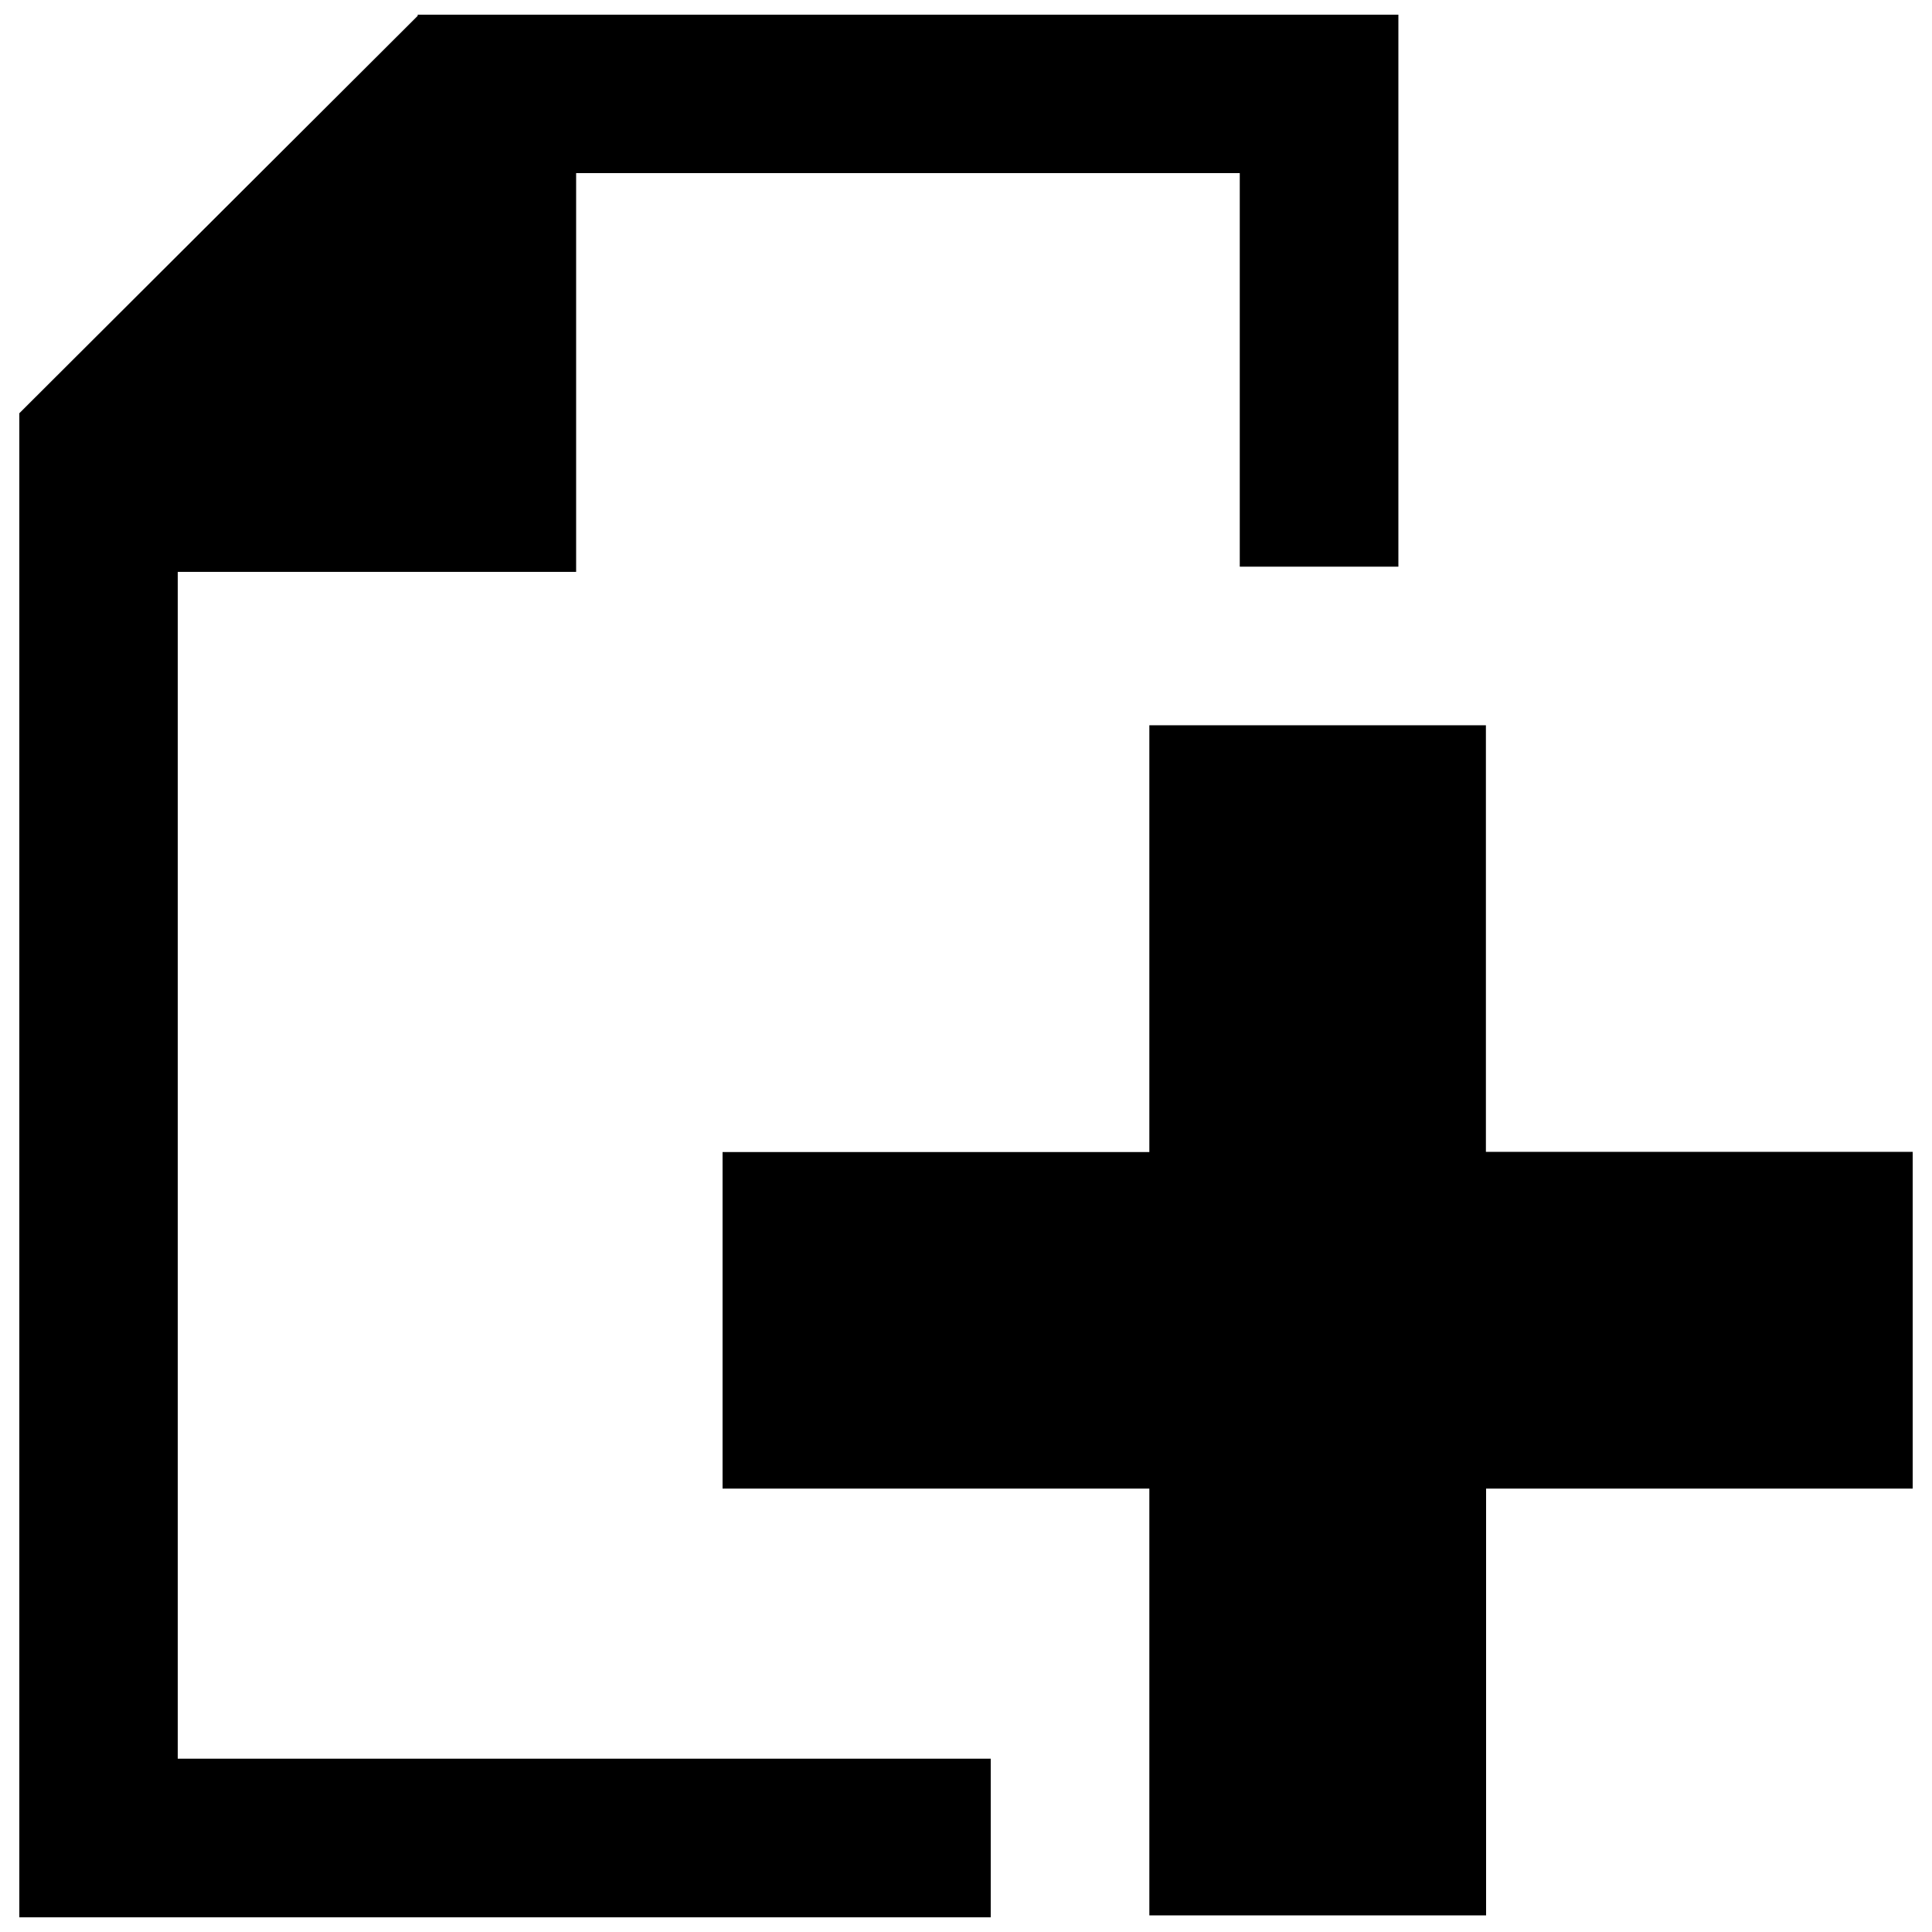 <?xml version="1.0" encoding="utf-8"?>
<!-- Svg Vector Icons : http://www.onlinewebfonts.com/icon -->
<!DOCTYPE svg PUBLIC "-//W3C//DTD SVG 1.1//EN" "http://www.w3.org/Graphics/SVG/1.1/DTD/svg11.dtd">
<svg version="1.1" xmlns="http://www.w3.org/2000/svg" xmlns:xlink="http://www.w3.org/1999/xlink" x="0px" y="0px" viewBox="0 0 1000 1000" enable-background="new 0 0 1000 1000" xml:space="preserve">
<g><path d="M92,296h206.2V89.6h343.5v203.7h82.1V7.6H216.2v0.6L10,213.9v778.5h502.8v-1.1v-81H92V296z"/><path d="M769.1,596.2V375.4H594.9v220.9H374v174.2h220.9v220.9h174.3V770.5H990V596.2H769.1z"/></g>
</svg>